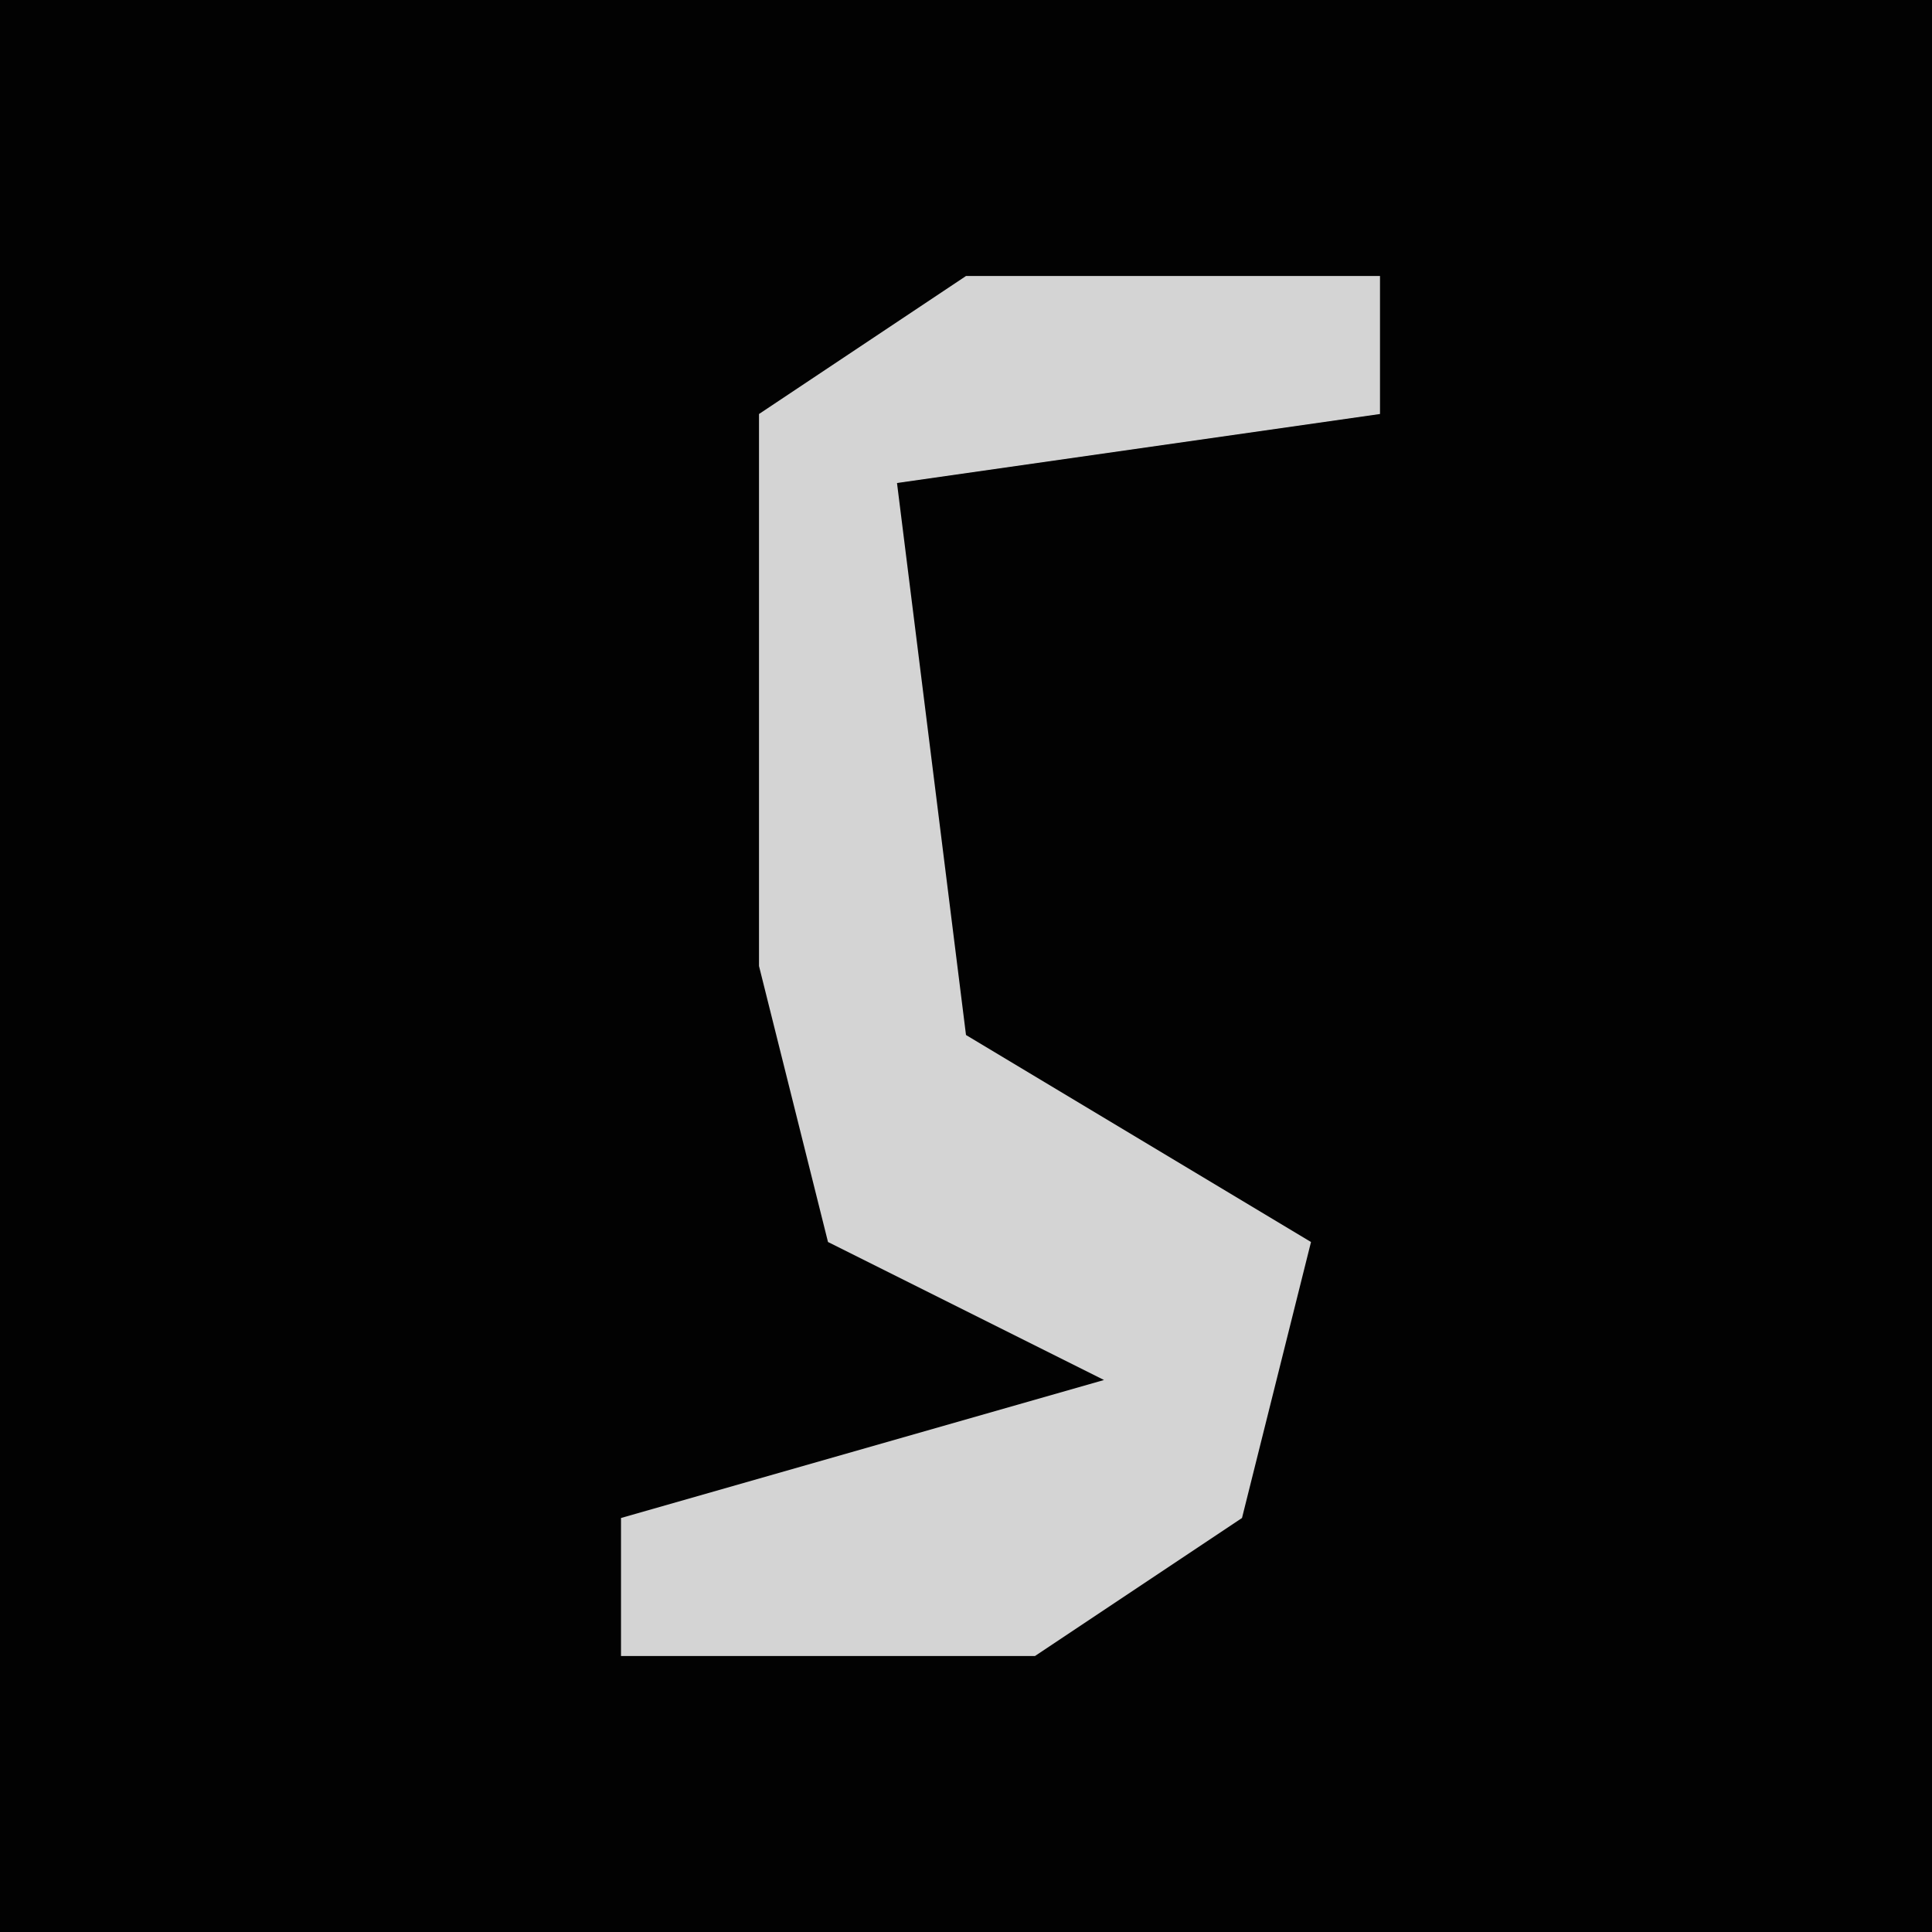 <?xml version="1.0" encoding="UTF-8"?>
<svg version="1.1" xmlns="http://www.w3.org/2000/svg" width="28" height="28">
<path d="M0,0 L28,0 L28,28 L0,28 Z " fill="#020202" transform="translate(0,0)"/>
<path d="M0,0 L6,0 L6,2 L-1,3 L0,11 L5,14 L4,18 L1,20 L-5,20 L-5,18 L2,16 L-2,14 L-3,10 L-3,2 Z " fill="#D4D4D4" transform="translate(14,4)"/>
</svg>
